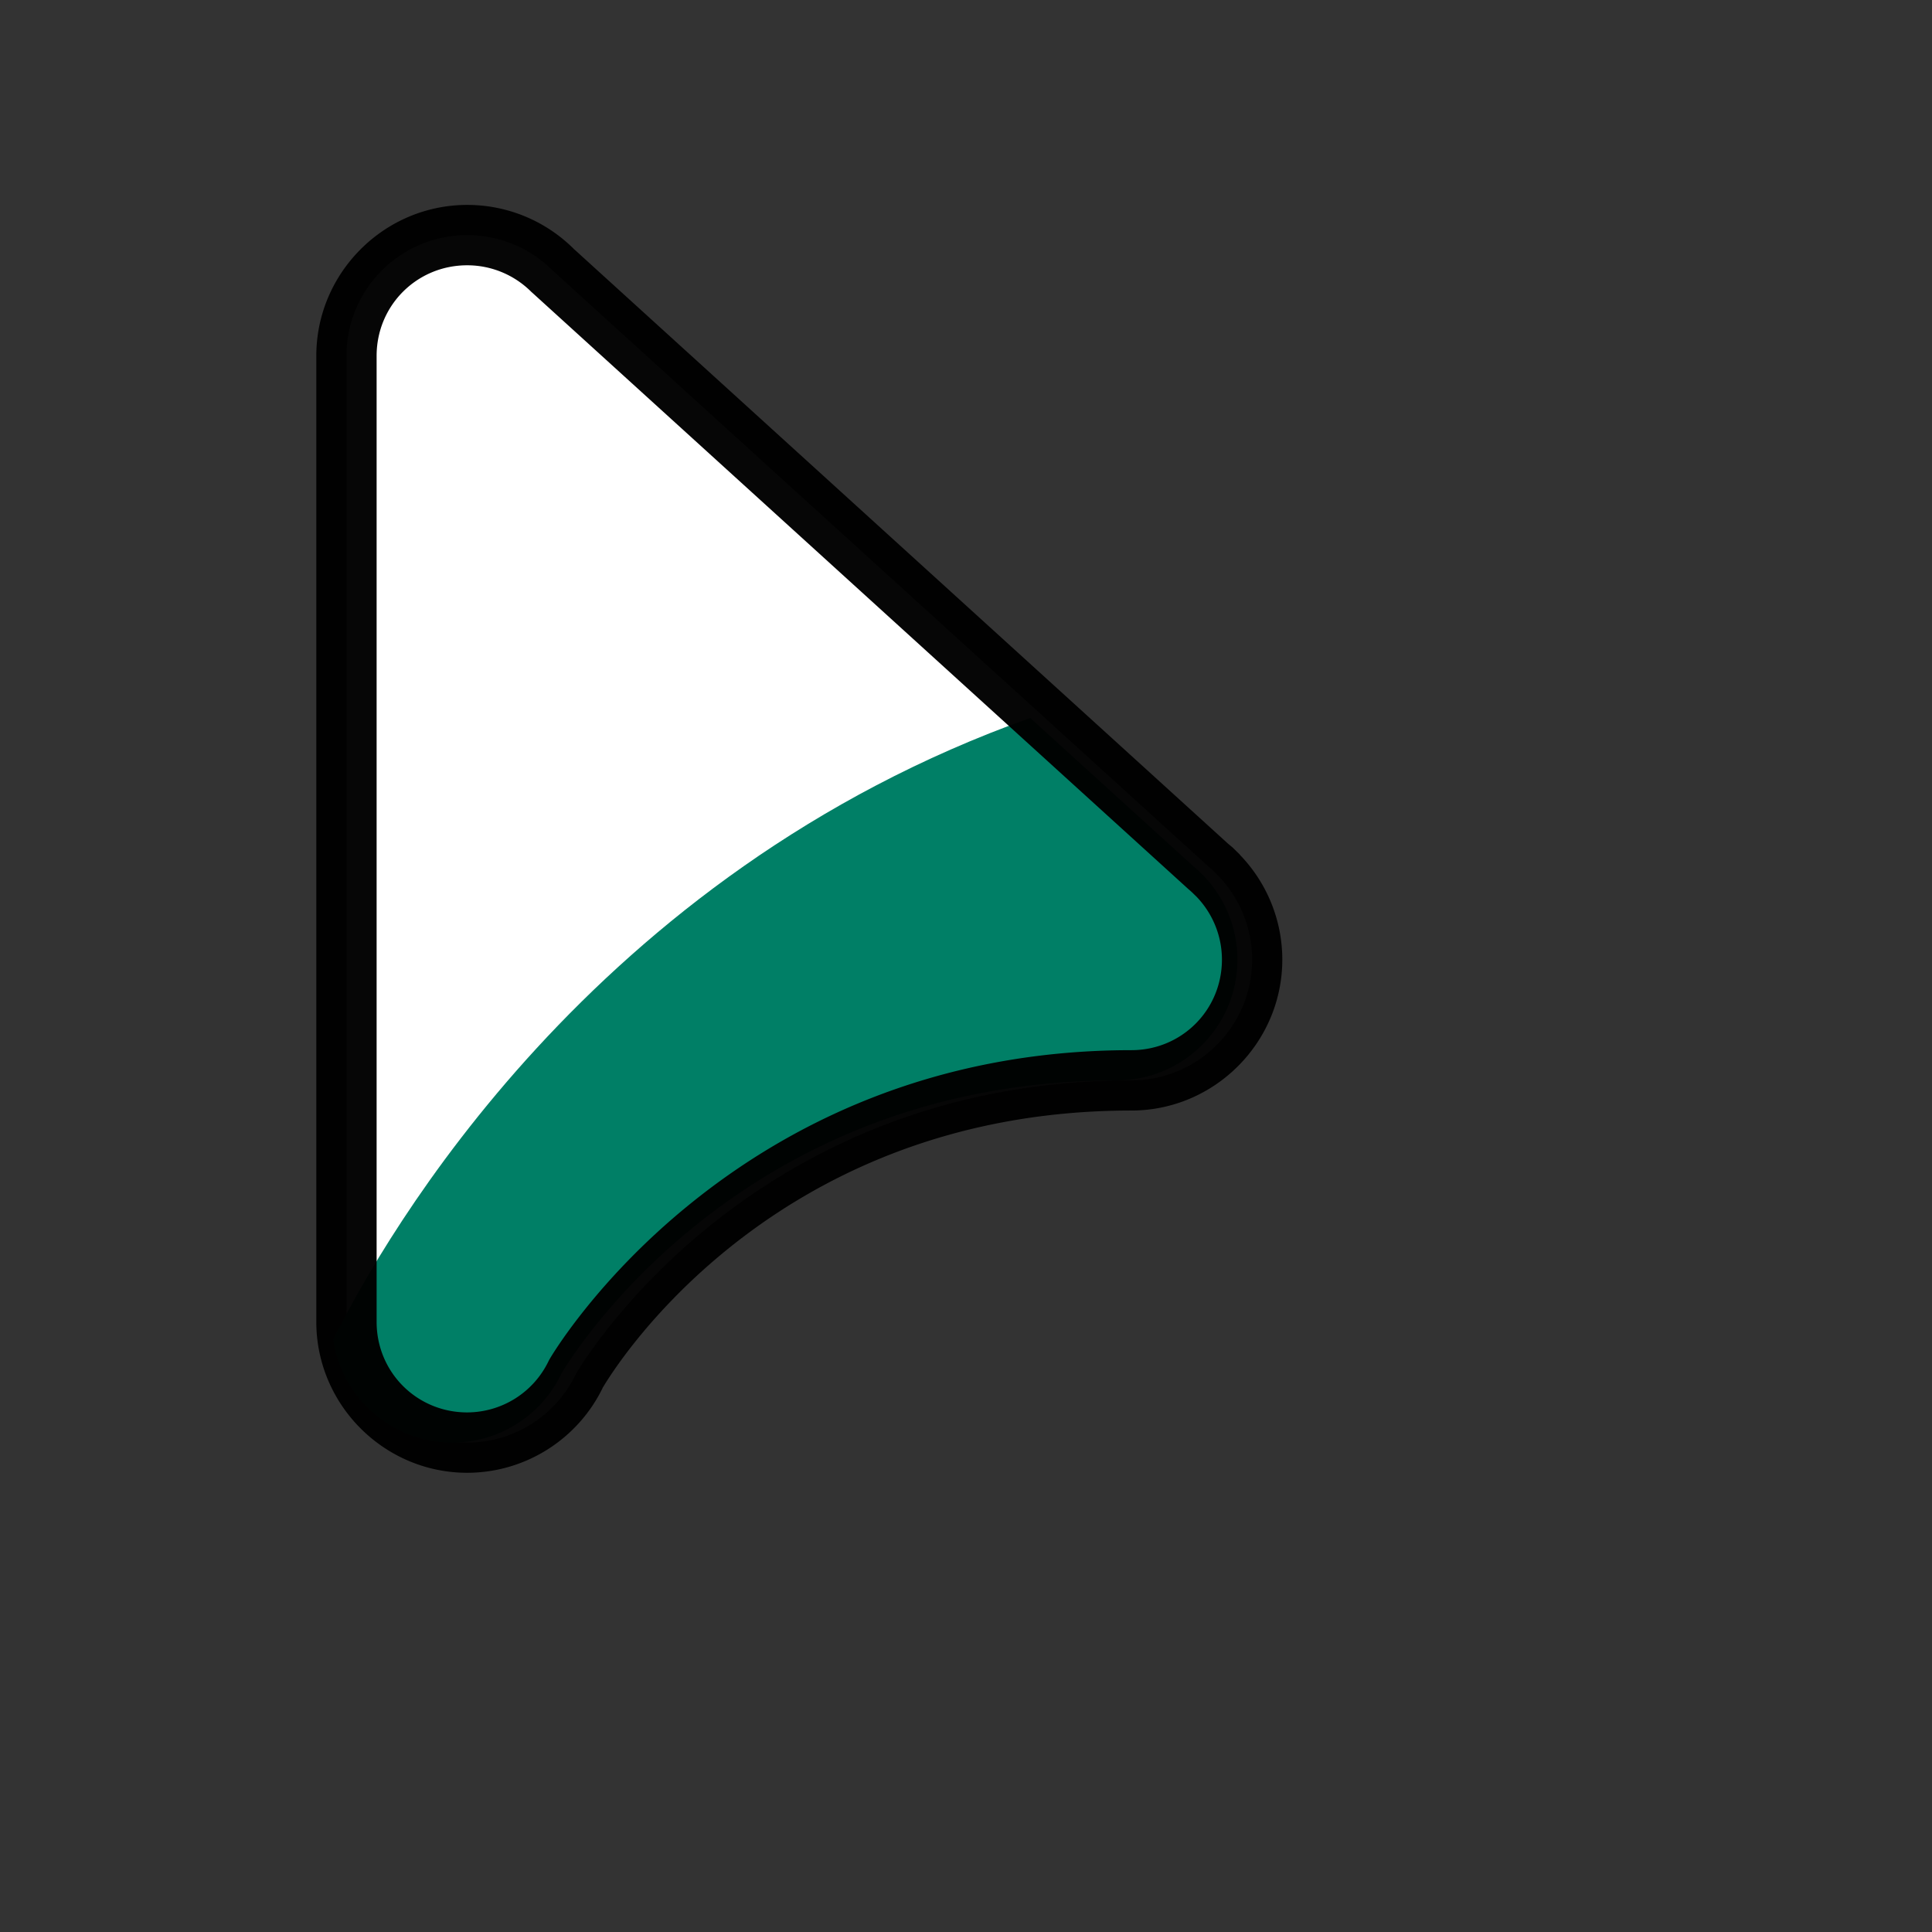 <?xml version="1.0" encoding="UTF-8" standalone="no"?>
<svg
   width="32"
   height="32"
   version="1.1"
   viewBox="0 0 32 32"
   id="svg10"
   sodipodi:docname="default.svg"
   inkscape:version="1.1.1 (3bf5ae0d25, 2021-09-20)"
   xmlns:inkscape="http://www.inkscape.org/namespaces/inkscape"
   xmlns:sodipodi="http://sodipodi.sourceforge.net/DTD/sodipodi-0.dtd"
   xmlns="http://www.w3.org/2000/svg"
   xmlns:svg="http://www.w3.org/2000/svg"
   xmlns:rdf="http://www.w3.org/1999/02/22-rdf-syntax-ns#"
   xmlns:cc="http://creativecommons.org/ns#"
   xmlns:dc="http://purl.org/dc/elements/1.1/">
  <rect x="0" y="0" width="32" height="32" fill="#333333" stroke="none"/>
  <defs
     id="defs14" />
  <sodipodi:namedview
     id="namedview12"
     pagecolor="#ffffff"
     bordercolor="#999999"
     borderopacity="1"
     inkscape:pageshadow="0"
     inkscape:pageopacity="0"
     inkscape:pagecheckerboard="0"
     showgrid="false"
     inkscape:zoom="25.5625"
     inkscape:cx="16.606357"
     inkscape:cy="16.860636"
     inkscape:window-width="1920"
     inkscape:window-height="1003"
     inkscape:window-x="0"
     inkscape:window-y="0"
     inkscape:window-maximized="1"
     inkscape:current-layer="svg10" />
  <g
     id="g1428"
     transform="translate(0.064,-0.315)">
    <path
       d="m 7.675,4.209 c -1.105,0 -2,0.895 -2,2 v 16 c 0,1.105 0.895,2 2,2 0.769,-0.002 1.47,-0.444 1.801,-1.139 0,0 2.774,-4.861 9.199,-4.861 1.105,0 2,-0.895 2,-2 6e-5,-0.517 -0.2,-1.014 -0.559,-1.387 L 20.019,14.726 C 19.995,14.704 19.97,14.683 19.945,14.662 L 9.089,4.795 C 9.087,4.793 9.085,4.791 9.083,4.789 8.708,4.417 8.202,4.209 7.674,4.209 Z"
       color="#000000"
       fill="#ffffff"
       style="fill-rule:evenodd;stroke-linecap:round;stroke-linejoin:round;-inkscape-stroke:none;paint-order:stroke markers fill"
       id="path4-3" />
    <path
       id="path867"
       style="fill:#007f66;fill-opacity:1;fill-rule:evenodd;stroke-linecap:round;stroke-linejoin:round;-inkscape-stroke:none;paint-order:stroke markers fill"
       d="M 17,12.207 C 9.736,14.793 6.317,20.768 5.455,22.504 c 0.143,0.964 0.972,1.705 1.977,1.705 0.769,-0.002 1.469,-0.444 1.801,-1.139 0,0 2.774,-4.861 9.199,-4.861 1.105,0 2,-0.895 2,-2 6e-5,-0.517 -0.2,-1.014 -0.559,-1.387 l -0.098,-0.096 c -0.024,-0.022 -0.049,-0.044 -0.074,-0.064 z" />
    <path
       d="m 7.675,3.709 c -1.375,0 -2.5,1.125 -2.5,2.5 v 16 c 0,1.375 1.125,2.5 2.5,2.5 a 0.5,0.5 0 0 0 0.002,0 c 0.961,-0.002 1.836,-0.557 2.25,-1.424 l -0.018,0.033 c 0,0 2.593,-4.609 8.766,-4.609 1.375,0 2.5,-1.125 2.5,-2.5 7.5e-5,-0.646 -0.251,-1.267 -0.699,-1.732 A 0.5,0.5 0 0 0 20.466,14.464 l -0.098,-0.096 a 0.5,0.5 0 0 0 -0.012,-0.012 c -0.025,-0.022 -0.051,-0.043 -0.076,-0.064 l -0.012,-0.01 c -0.002,-0.002 -0.004,-0.004 -0.006,-0.006 L 9.439,4.437 9.435,4.433 C 9.434,4.433 9.434,4.432 9.433,4.431 8.965,3.968 8.334,3.709 7.675,3.709 Z m 0,1 c 0.396,6.33e-5 0.776,0.157 1.057,0.436 a 0.5,0.5 0 0 0 0.002,0.002 C 8.73,5.142 8.732,5.145 8.739,5.152 a 0.5,0.5 0 0 0 0.014,0.012 l 10.855,9.867 a 0.5,0.5 0 0 0 0.018,0.016 c 0.019,0.016 0.037,0.032 0.055,0.049 l 0.074,0.072 c 0.269,0.28 0.42,0.653 0.42,1.041 0,0.834 -0.666,1.5 -1.5,1.5 -6.677,0 -9.633,5.113 -9.633,5.113 a 0.5,0.5 0 0 0 -0.018,0.033 c -0.249,0.521 -0.772,0.852 -1.35,0.854 -0.834,0 -1.5,-0.666 -1.5,-1.5 v -16 c 0,-0.834 0.666,-1.5 1.5,-1.5 z"
       color="#000000"
       fill-opacity="0.973"
       style="fill-rule:evenodd;stroke-linecap:round;stroke-linejoin:round;-inkscape-stroke:none;paint-order:stroke markers fill"
       id="path6-6" />
  </g>
</svg>
